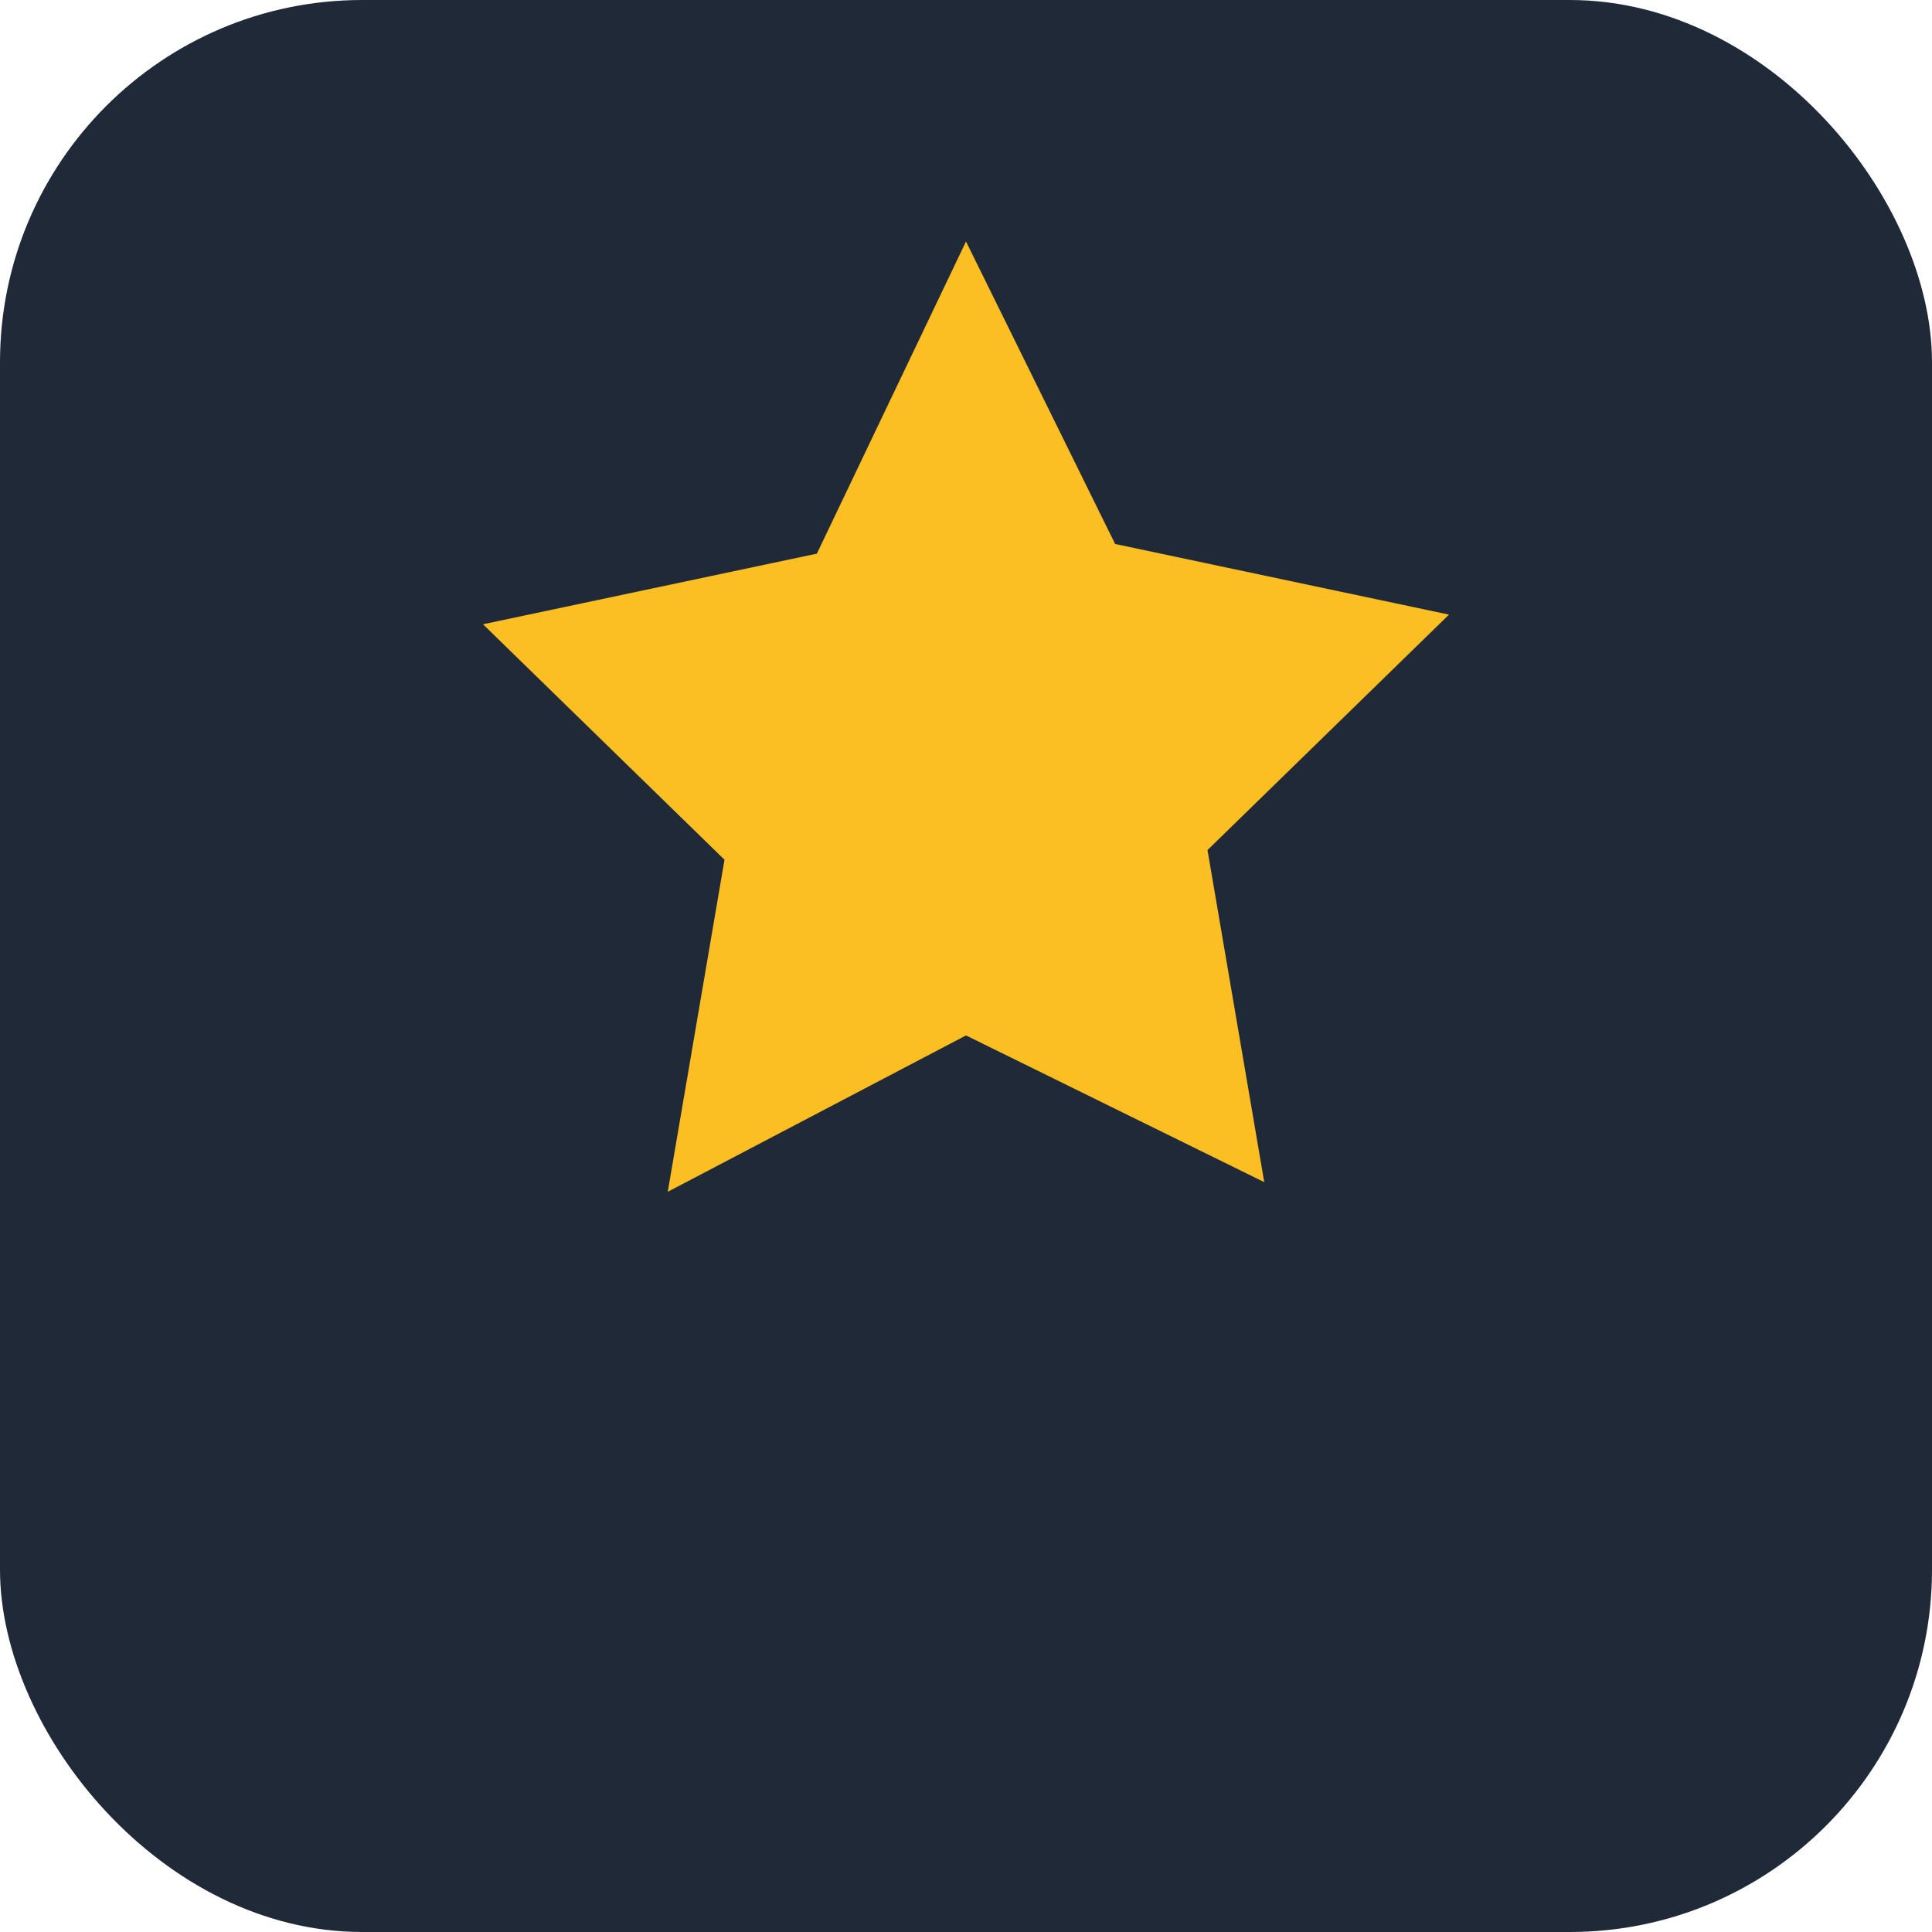 <svg width="32" height="32" viewBox="0 0 32 32" xmlns="http://www.w3.org/2000/svg">
  <rect width="32" height="32" rx="6" fill="#1f2937"/>
  <path d="M16 4l2.47 5.01L24 10.18l-4 3.9.94 5.5L16 17.15l-4.94 2.59.94-5.5-4-3.9 5.53-1.17L16 4z" fill="#fbbf24"/>
</svg>